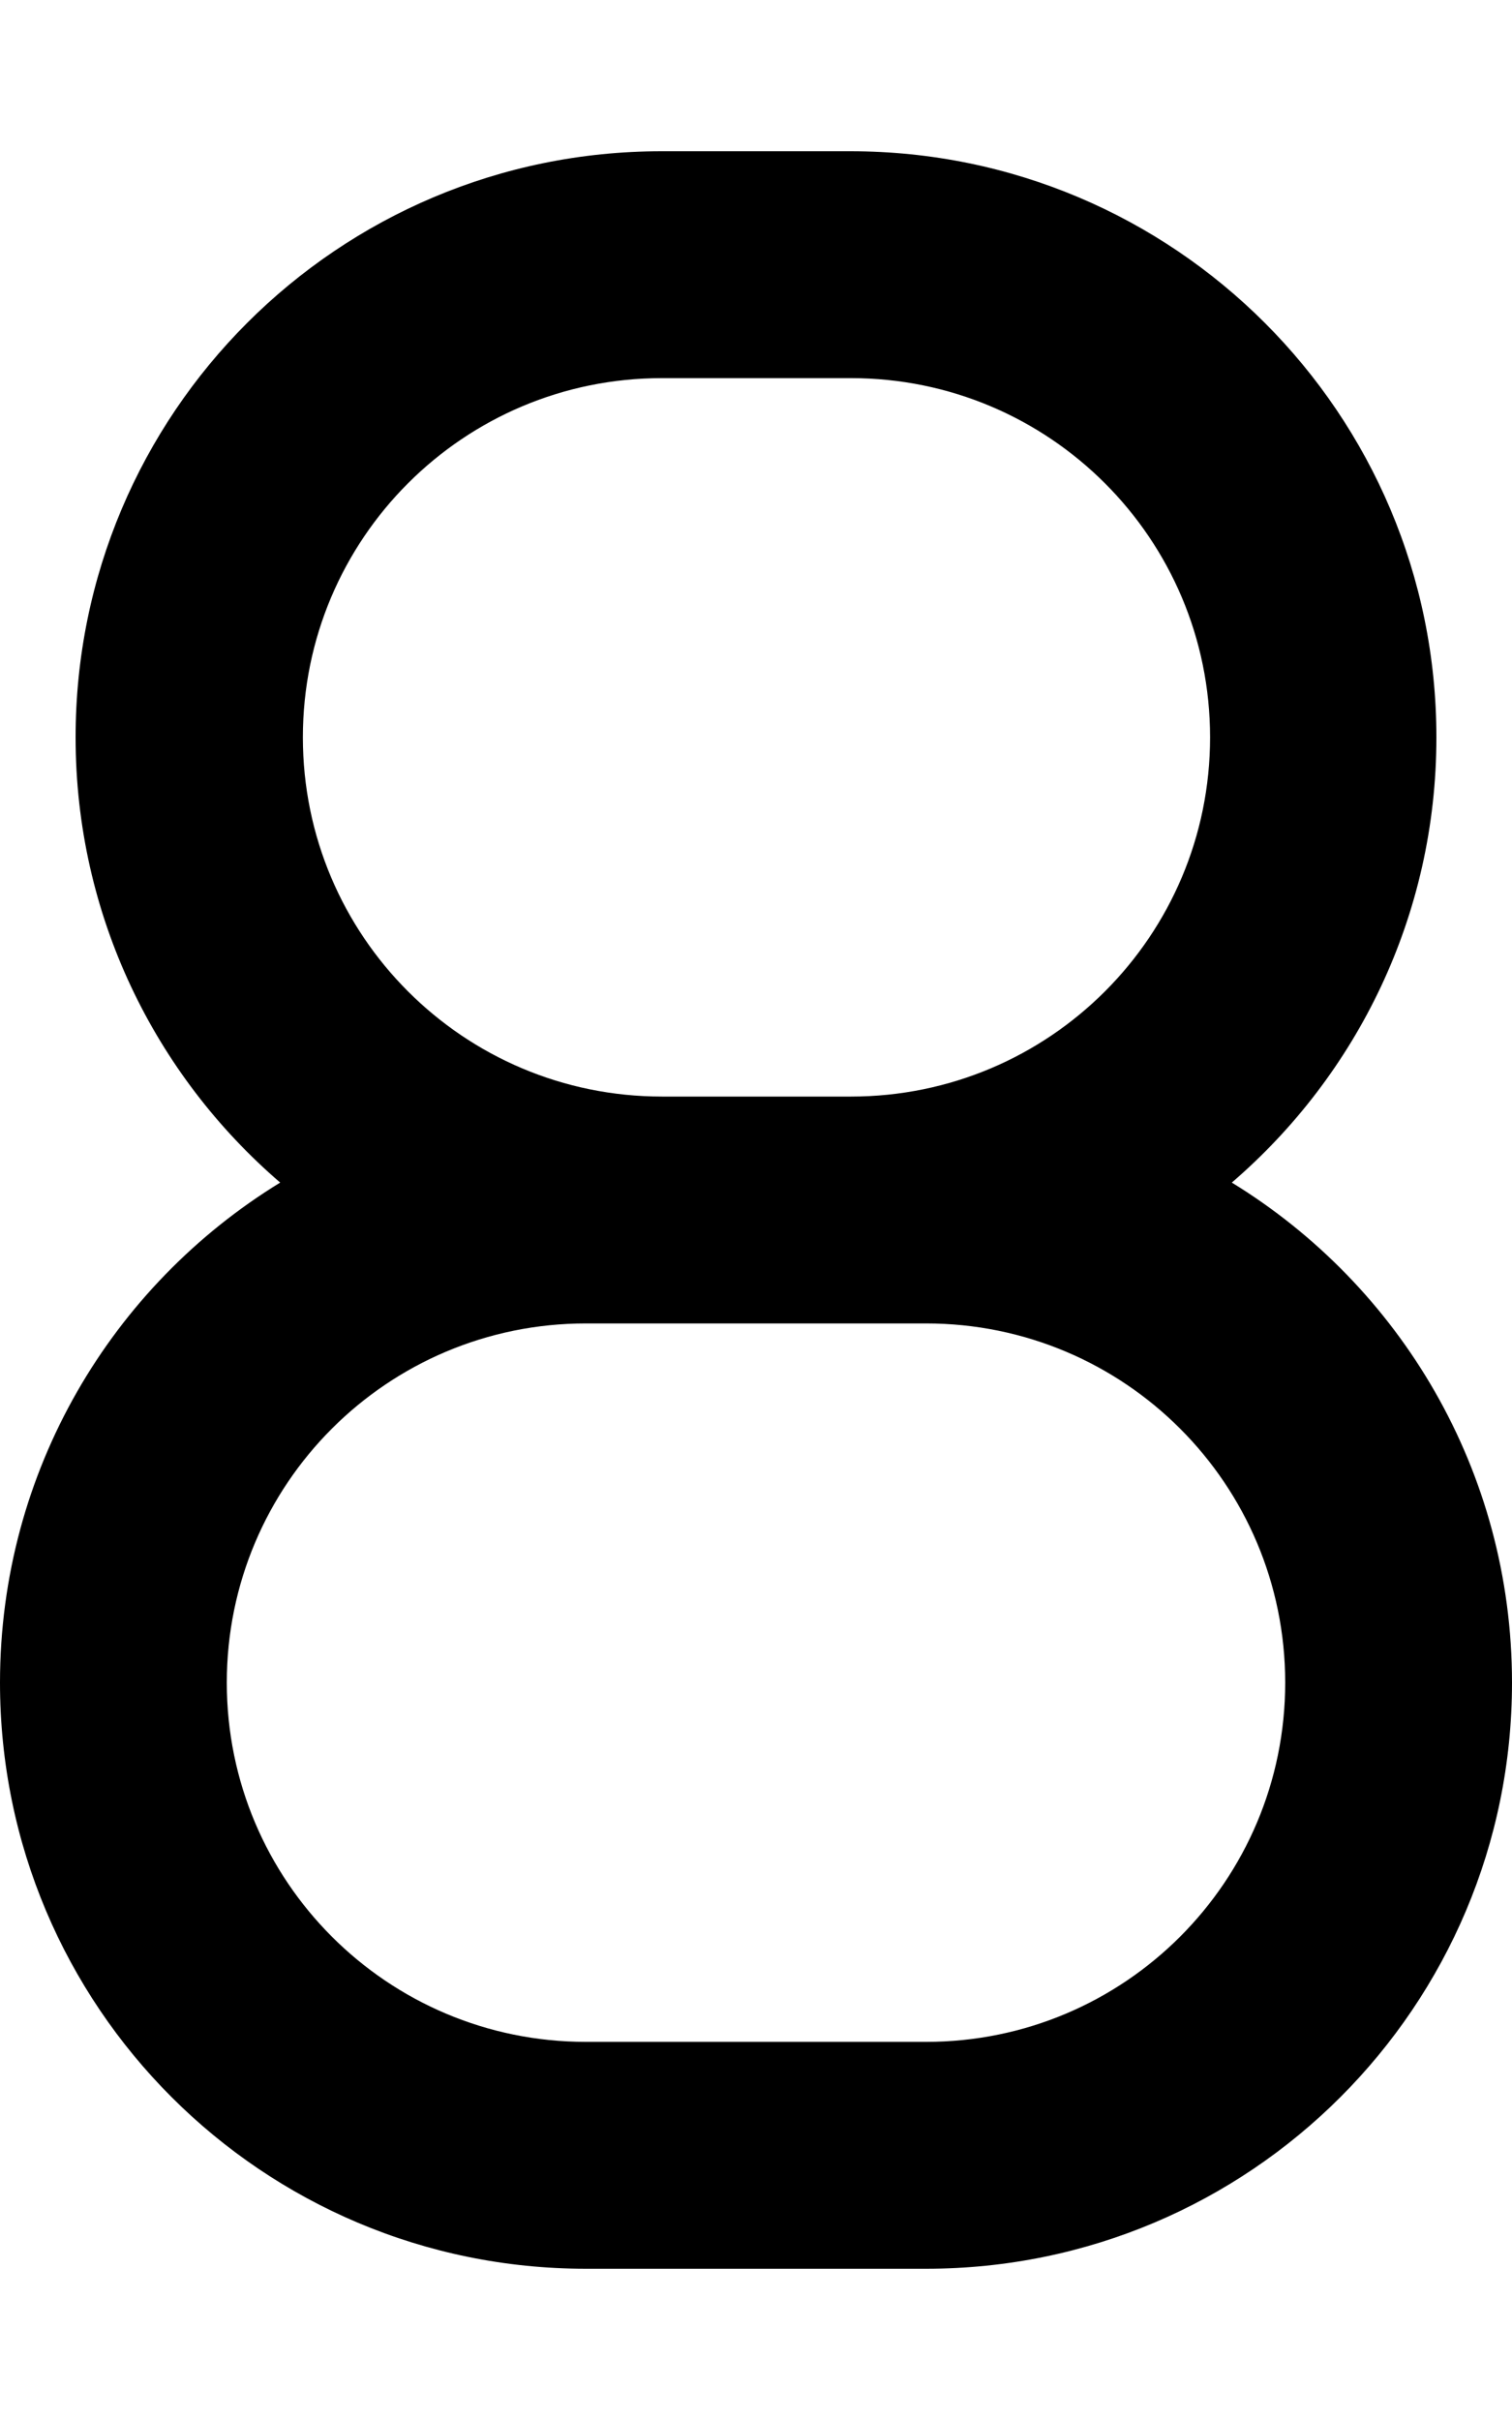<svg xmlns="http://www.w3.org/2000/svg" viewBox="0 0 320 512"><path d="M304 156c0-68.5-55.5-124-124-124l-40 0C71.5 32 16 87.5 16 156c0 37.7 16.8 71.4 43.3 94.2C23.7 272 0 311.2 0 356c0 68.5 55.5 124 124 124l72 0c68.5 0 124-55.5 124-124c0-44.8-23.7-84-59.3-105.8C287.2 227.4 304 193.7 304 156zM180.1 280l15.9 0c42 0 76 34 76 76s-34 76-76 76l-72 0c-42 0-76-34-76-76s34-76 76-76l15.9 0c0 0 0 0 .1 0l40 0c0 0 0 0 .1 0zm0-48c0 0 0 0 0 0l-40 0c0 0 0 0 0 0c-42 0-76-34-76-76c0-42 34-76 76-76l40 0c42 0 76 34 76 76c0 42-34 76-76 76z"/></svg>